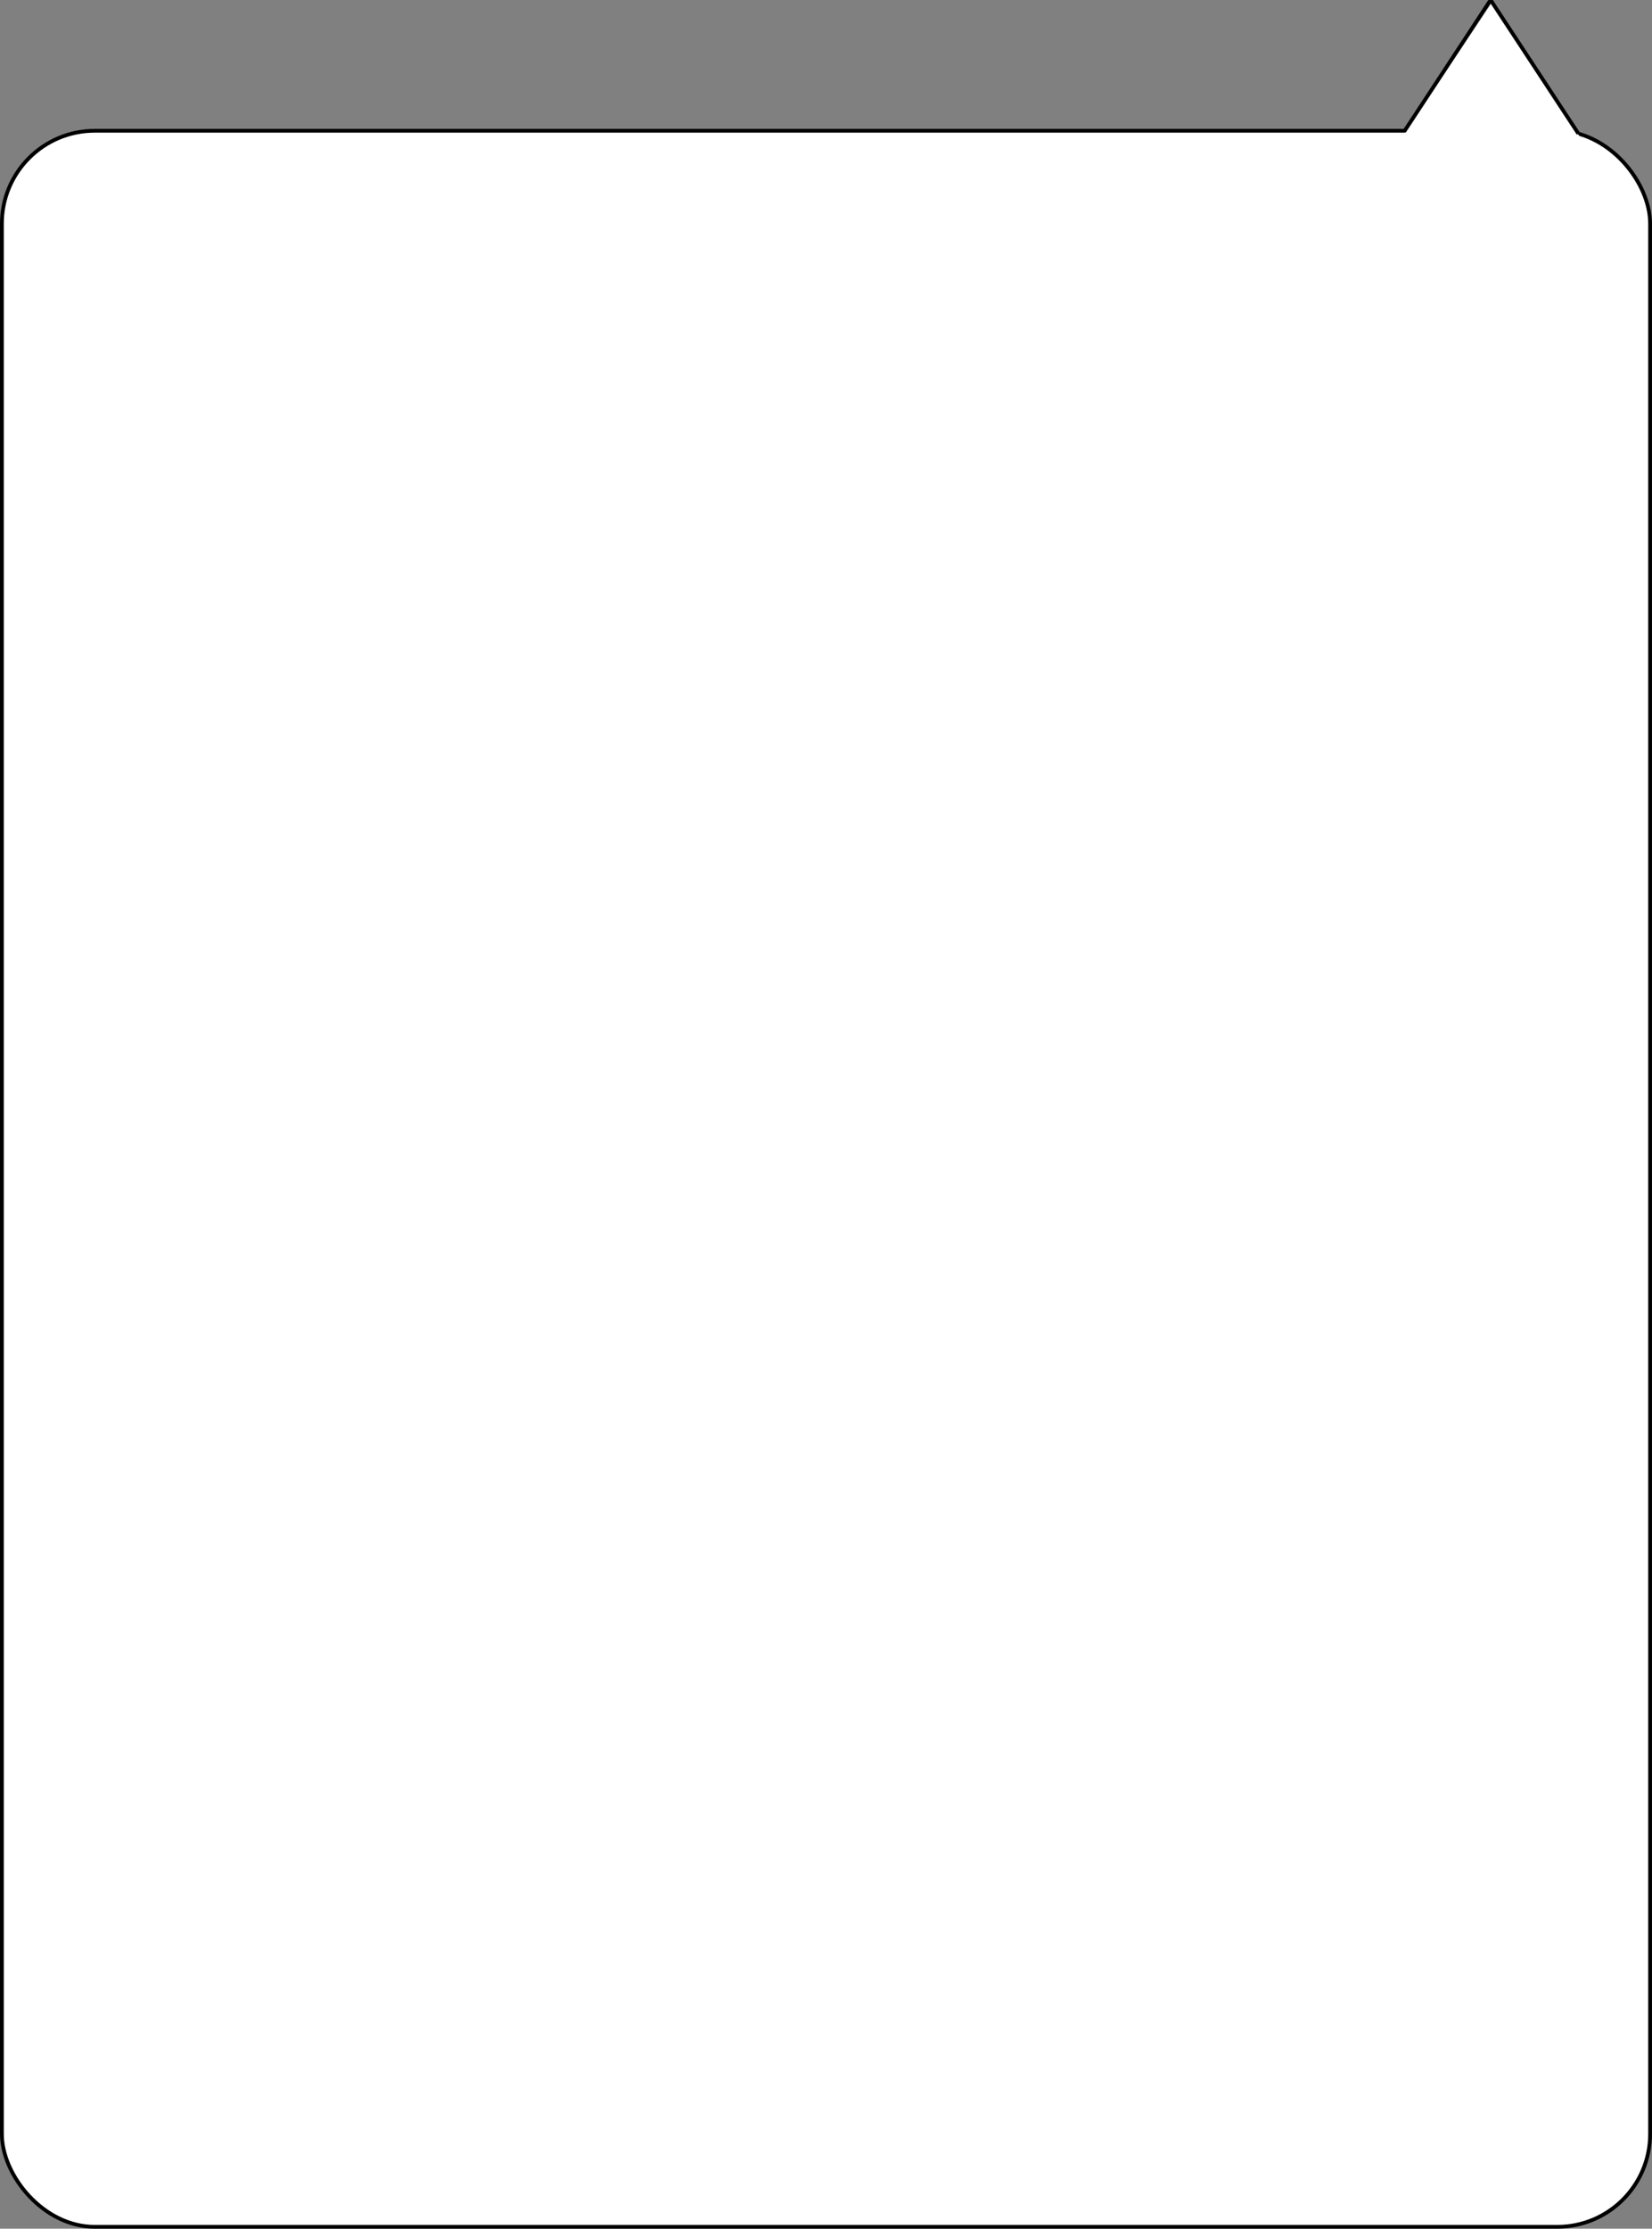 <svg width="436" height="588" viewBox="0 0 436 588" fill="none" xmlns="http://www.w3.org/2000/svg">
    <rect x="0" y="0" width="436" height="588" fill="#808080" stroke="none"/>
    <rect x="0.5" y="34.5" width="435" height="553" rx="24.5" fill="white" stroke="black"/>
    <path d="M393.5 1L419.048 39.25H367.952L393.5 1Z" fill="white"/>
    <line x1="370.582" y1="34.725" x2="393.582" y2="-0.275" stroke="black"/>
    <line x1="416.582" y1="35.275" x2="393.582" y2="0.275" stroke="black"/>
</svg>
